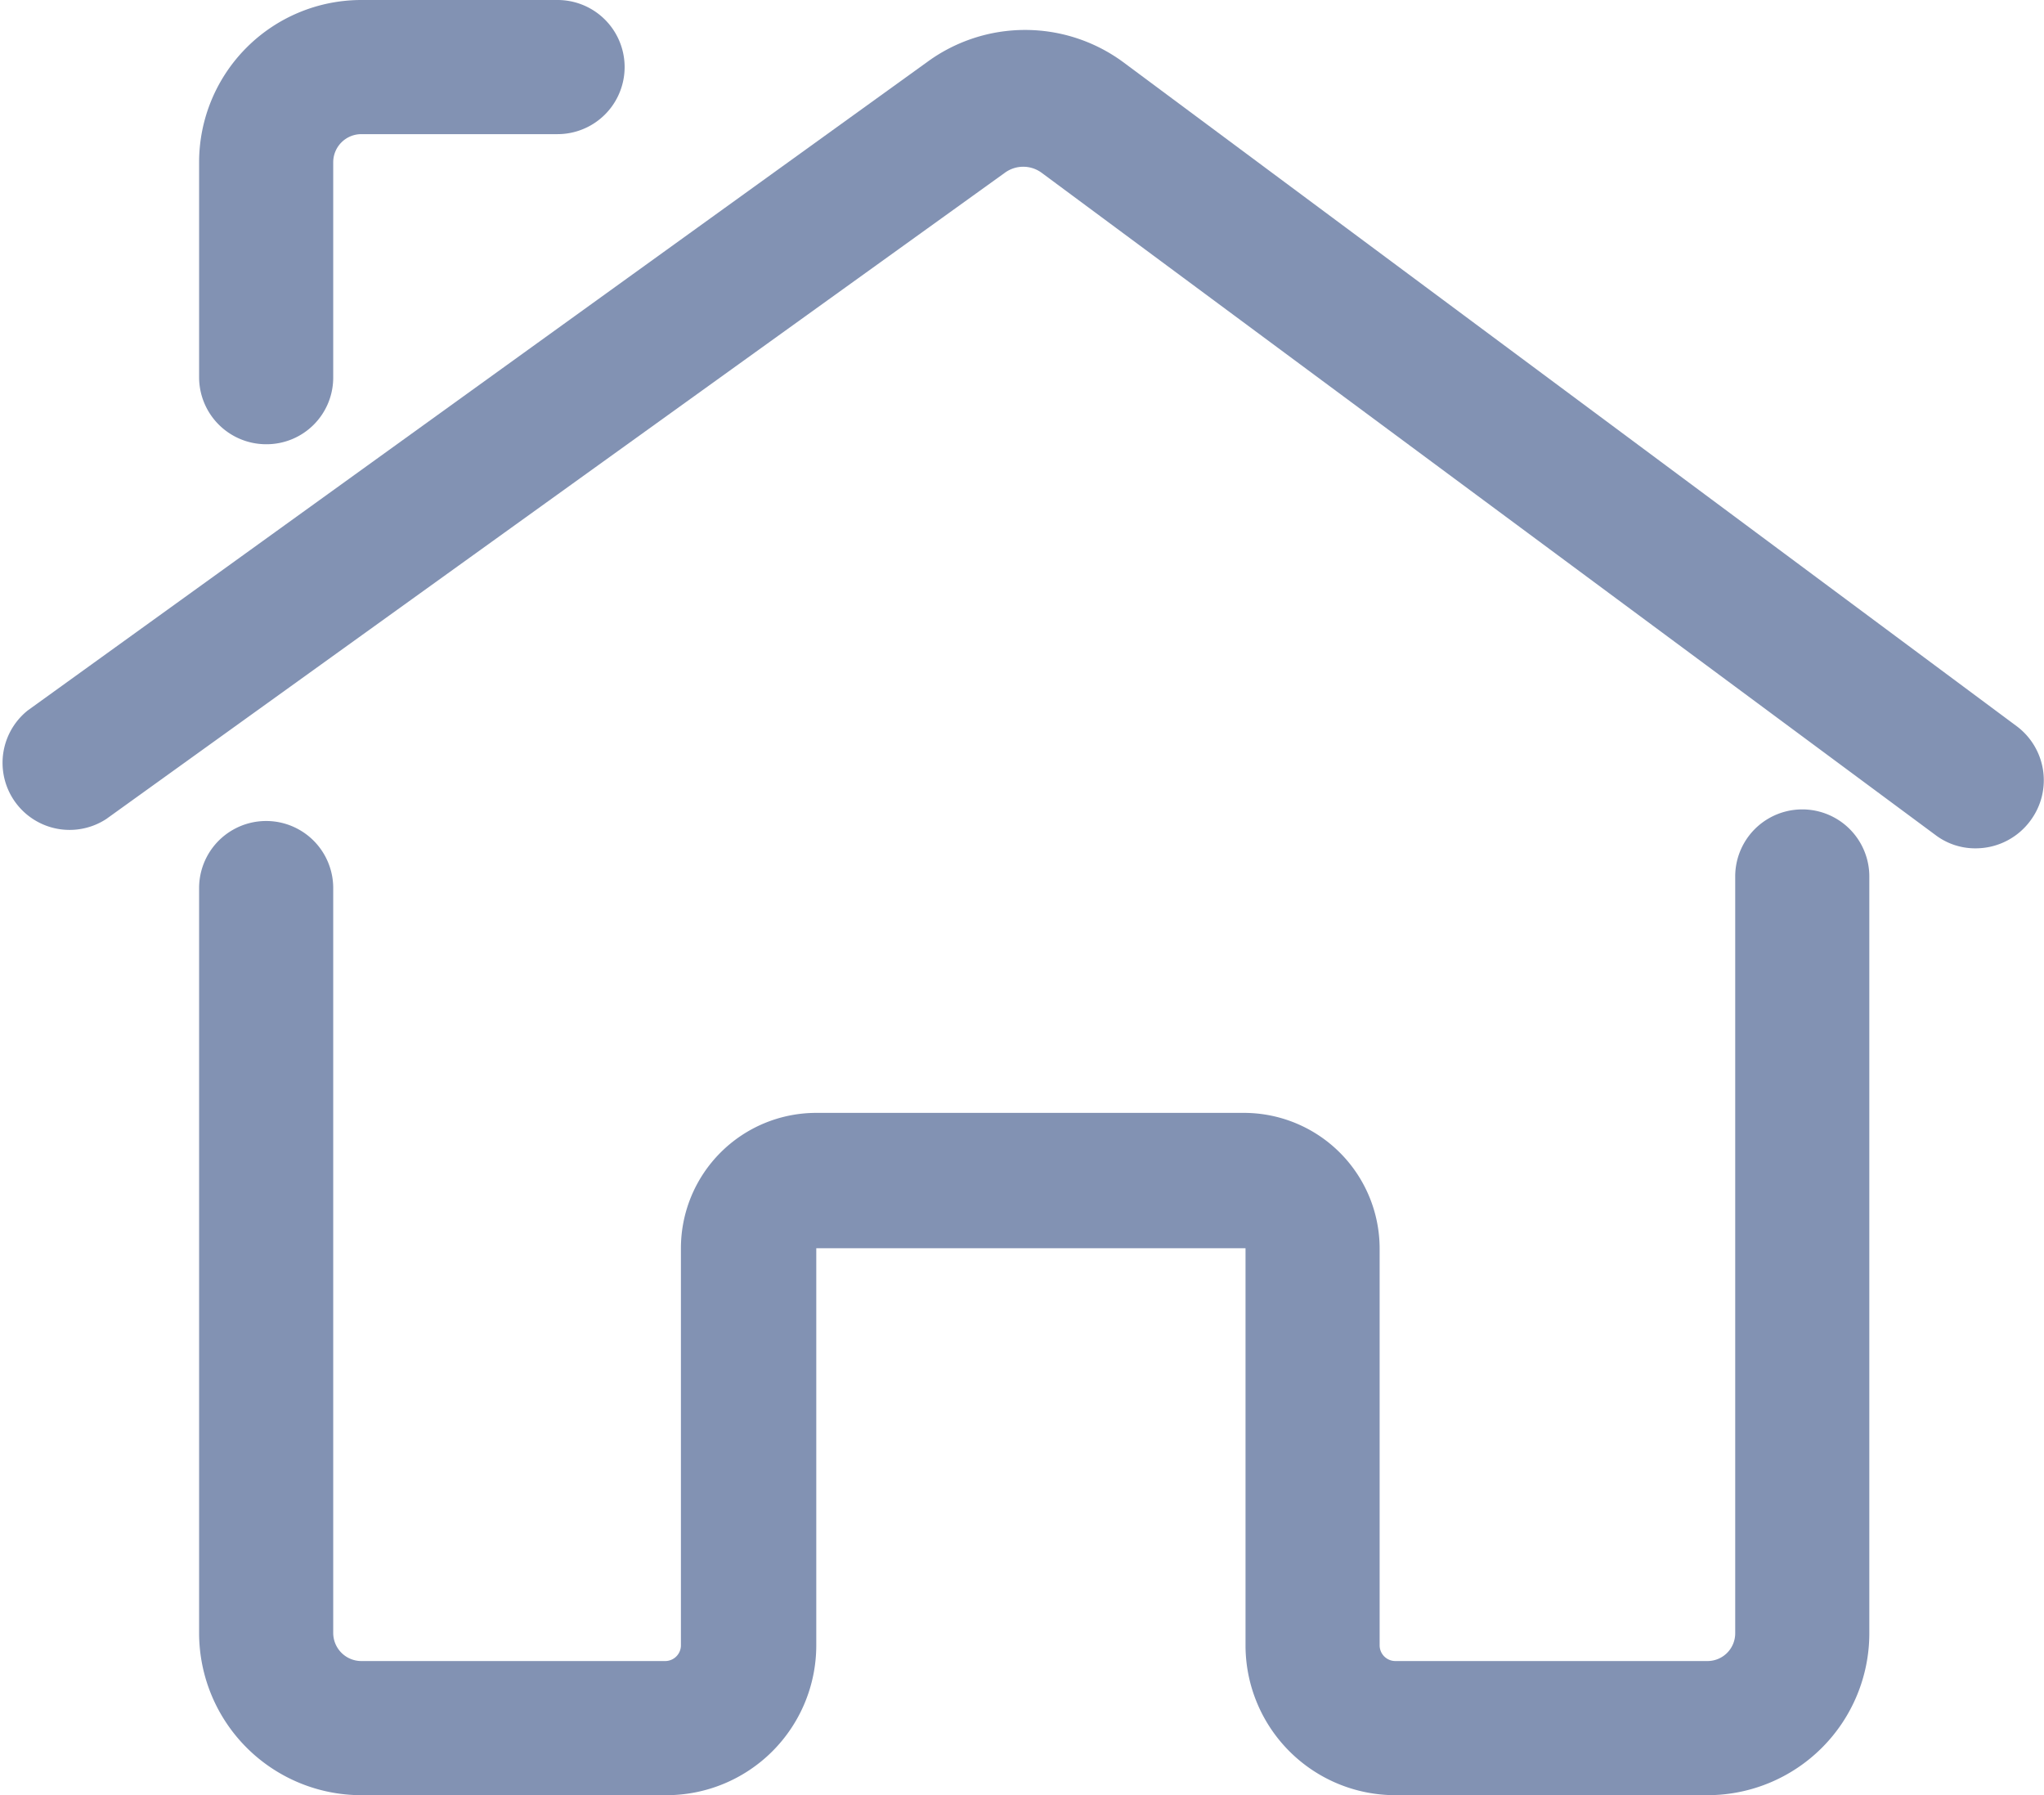 <svg xmlns="http://www.w3.org/2000/svg" viewBox="0 0 49.38 43.36"><defs><style>.cls-1{fill:#8292b3;}</style></defs><title>viviendaGris</title><g id="Capa_2" data-name="Capa 2"><g id="Capa_1-2" data-name="Capa 1"><path class="cls-1" d="M6.43,10.73A1.62,1.62,0,0,1,4.81,9.11V3.91A3.92,3.92,0,0,1,8.72,0h4.75a1.62,1.62,0,0,1,0,3.24H8.72a.68.68,0,0,0-.67.67v5.2A1.61,1.61,0,0,1,6.43,10.73Z"/><path class="cls-1" d="M41.26,43.36H33.71a3.62,3.62,0,0,1-3.62-3.62V30.15a0,0,0,0,0,0,0H19.72a0,0,0,0,0,0,0v9.59a3.62,3.62,0,0,1-3.62,3.62H8.72a3.92,3.92,0,0,1-3.91-3.91v-18a1.62,1.62,0,1,1,3.24,0v18a.68.68,0,0,0,.67.67h7.35a.38.38,0,0,0,.38-.38V30.15a3.27,3.27,0,0,1,3.27-3.27H30.06a3.28,3.28,0,0,1,3.27,3.27v9.59a.38.38,0,0,0,.38.38h7.55a.67.67,0,0,0,.66-.67V21.17a1.62,1.62,0,1,1,3.24,0V39.45A3.91,3.91,0,0,1,41.26,43.36Z"/><path class="cls-1" d="M47.76,20.49a1.59,1.59,0,0,1-1-.32l-21.6-16a.75.75,0,0,0-.88,0L2.57,19.78a1.62,1.62,0,0,1-1.9-2.62L22.41,1.49a4,4,0,0,1,4.71,0l21.6,16.05a1.63,1.63,0,0,1,.34,2.27A1.64,1.64,0,0,1,47.76,20.49Z"/></g></g></svg>
